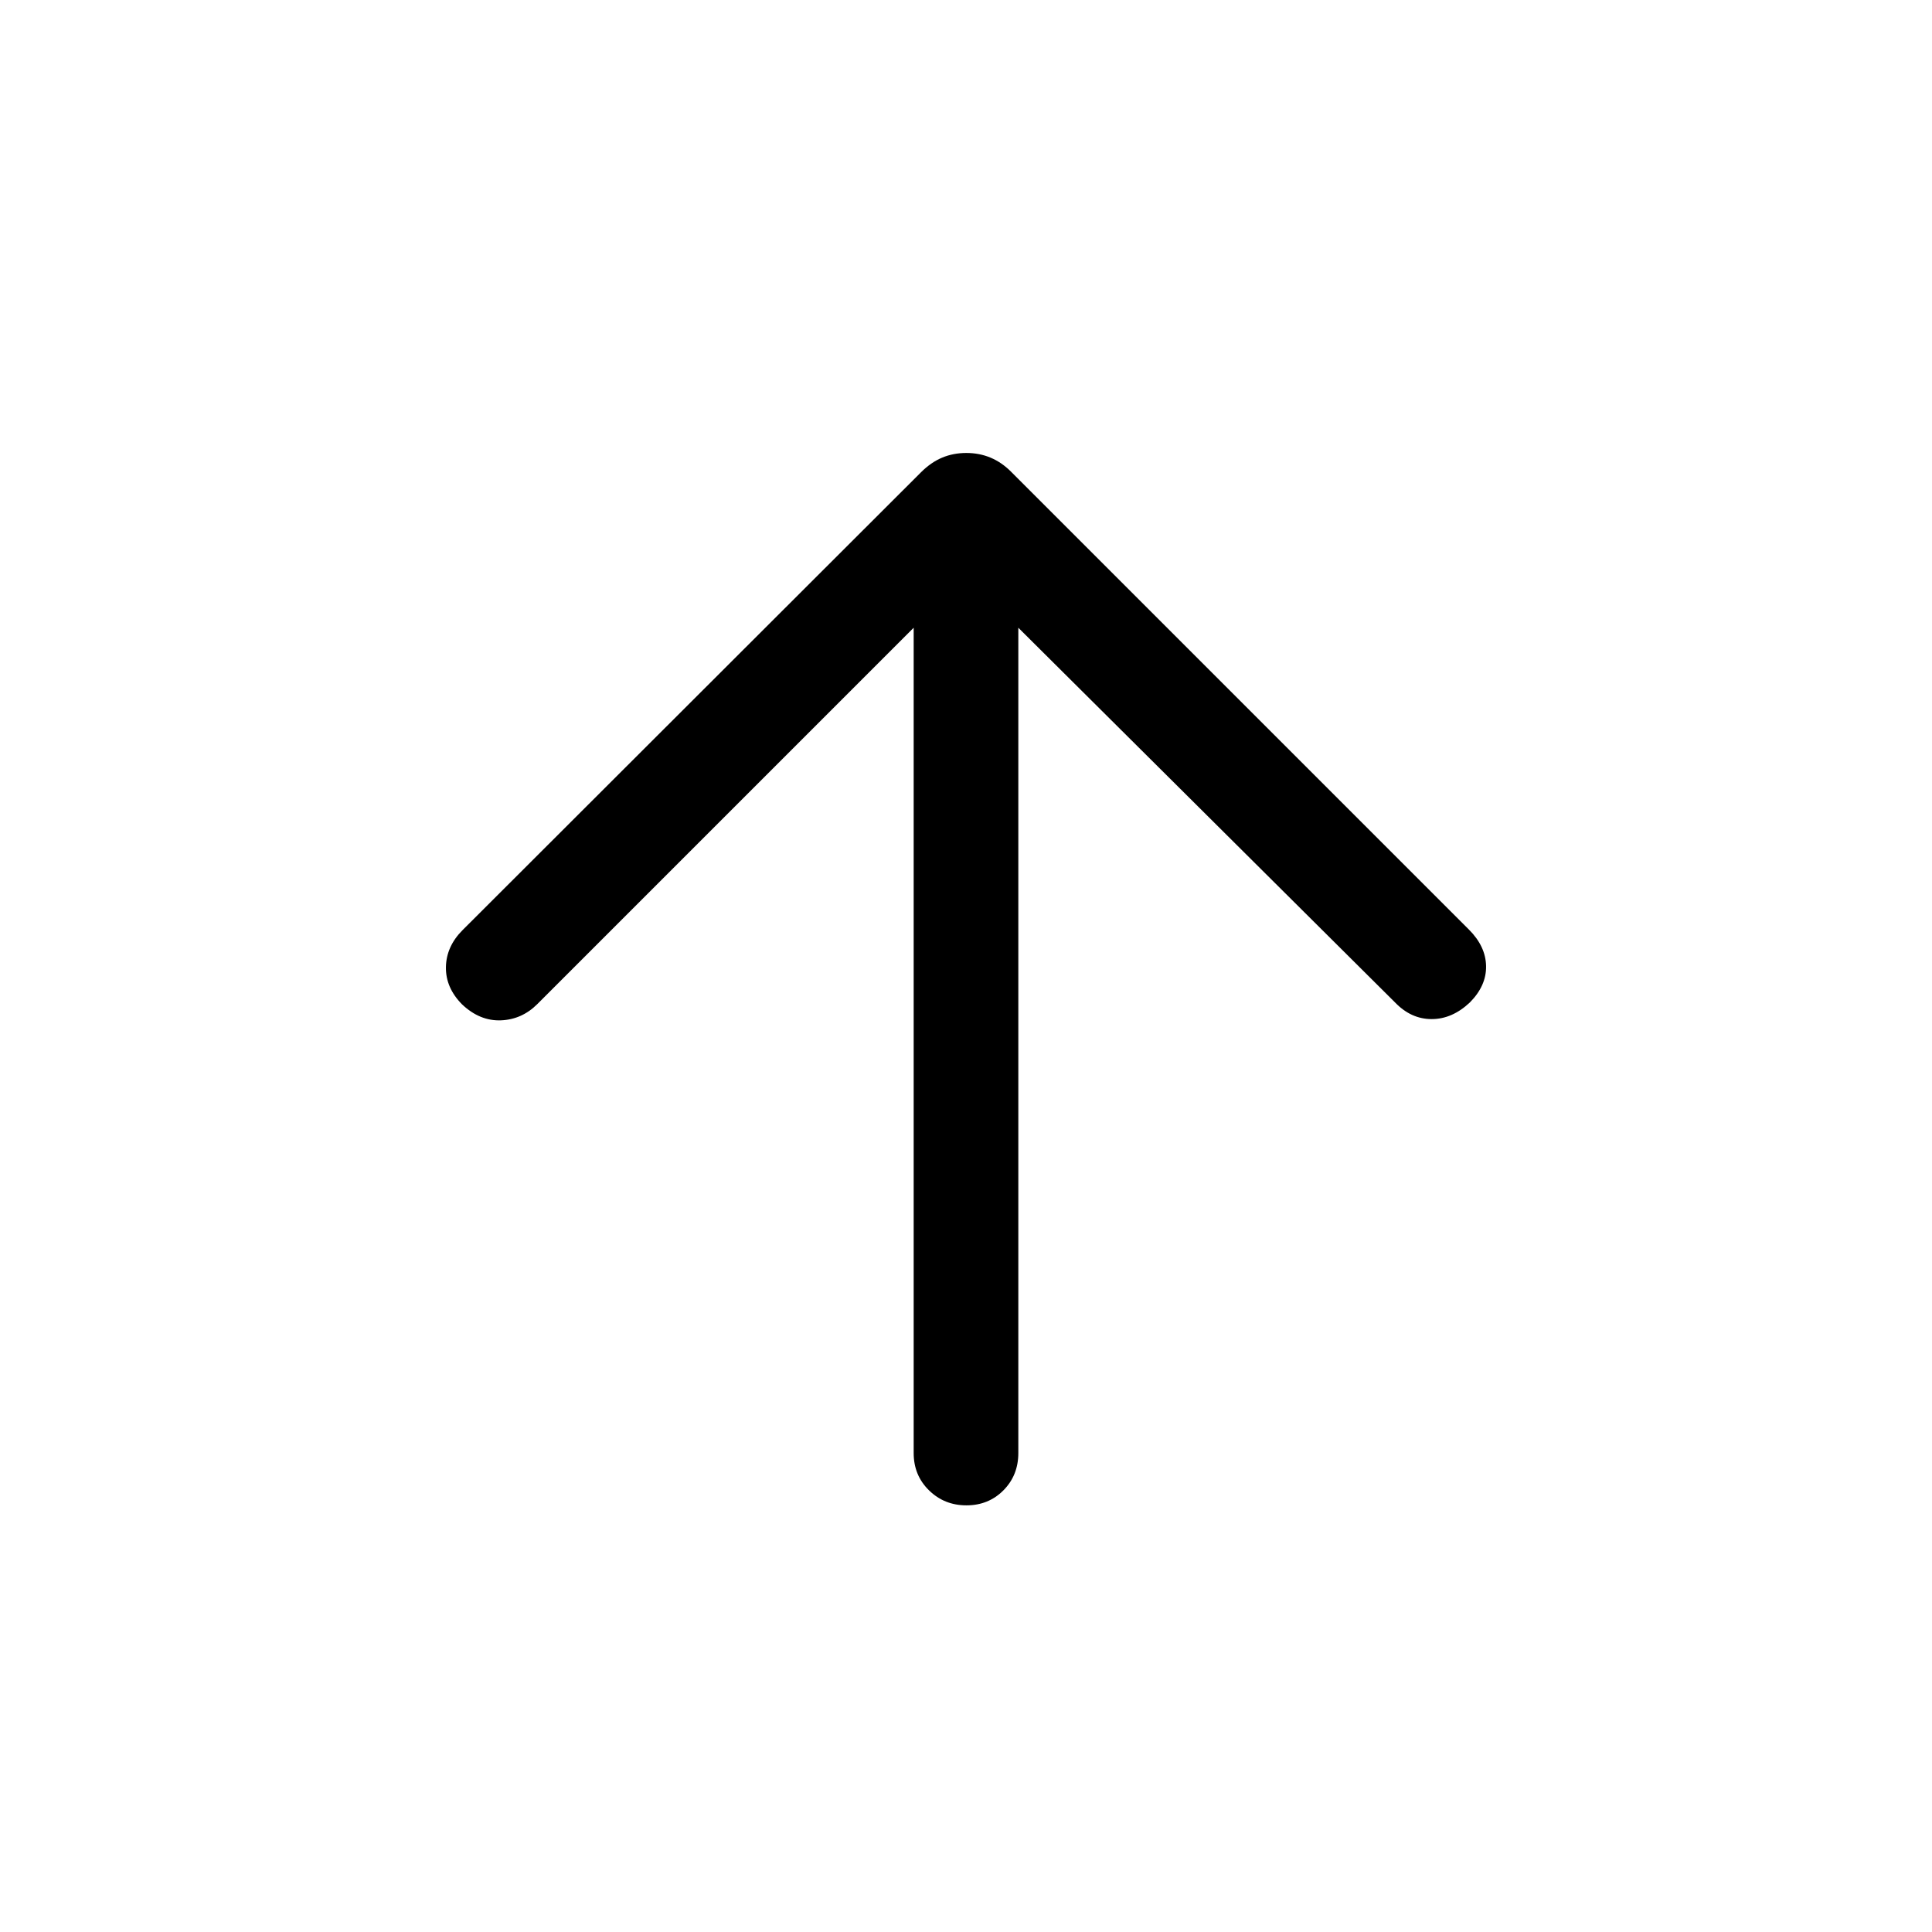 <svg xmlns="http://www.w3.org/2000/svg" height="20" viewBox="0 -960 960 960" width="20"><path d="M454.001-648.078 267.019-461.097q-7.711 7.712-18.172 8.096-10.462.385-19.247-7.923-8.214-8.307-8.022-18.576.192-10.269 8.322-18.385l227.7-227.402q5.027-5.019 10.57-7.327 5.544-2.308 11.99-2.308 6.445 0 11.989 2.308 5.543 2.308 10.158 6.923l227.615 227.615q8.308 8.307 8.5 18.076.192 9.769-8.022 18.076-8.785 8.308-19.029 8.308-10.243 0-18.217-8.308L505.999-648.078v410.102q0 11.058-7.404 18.516-7.405 7.459-18.384 7.459-10.98 0-18.595-7.459-7.615-7.458-7.615-18.516v-410.102Z"/></svg>